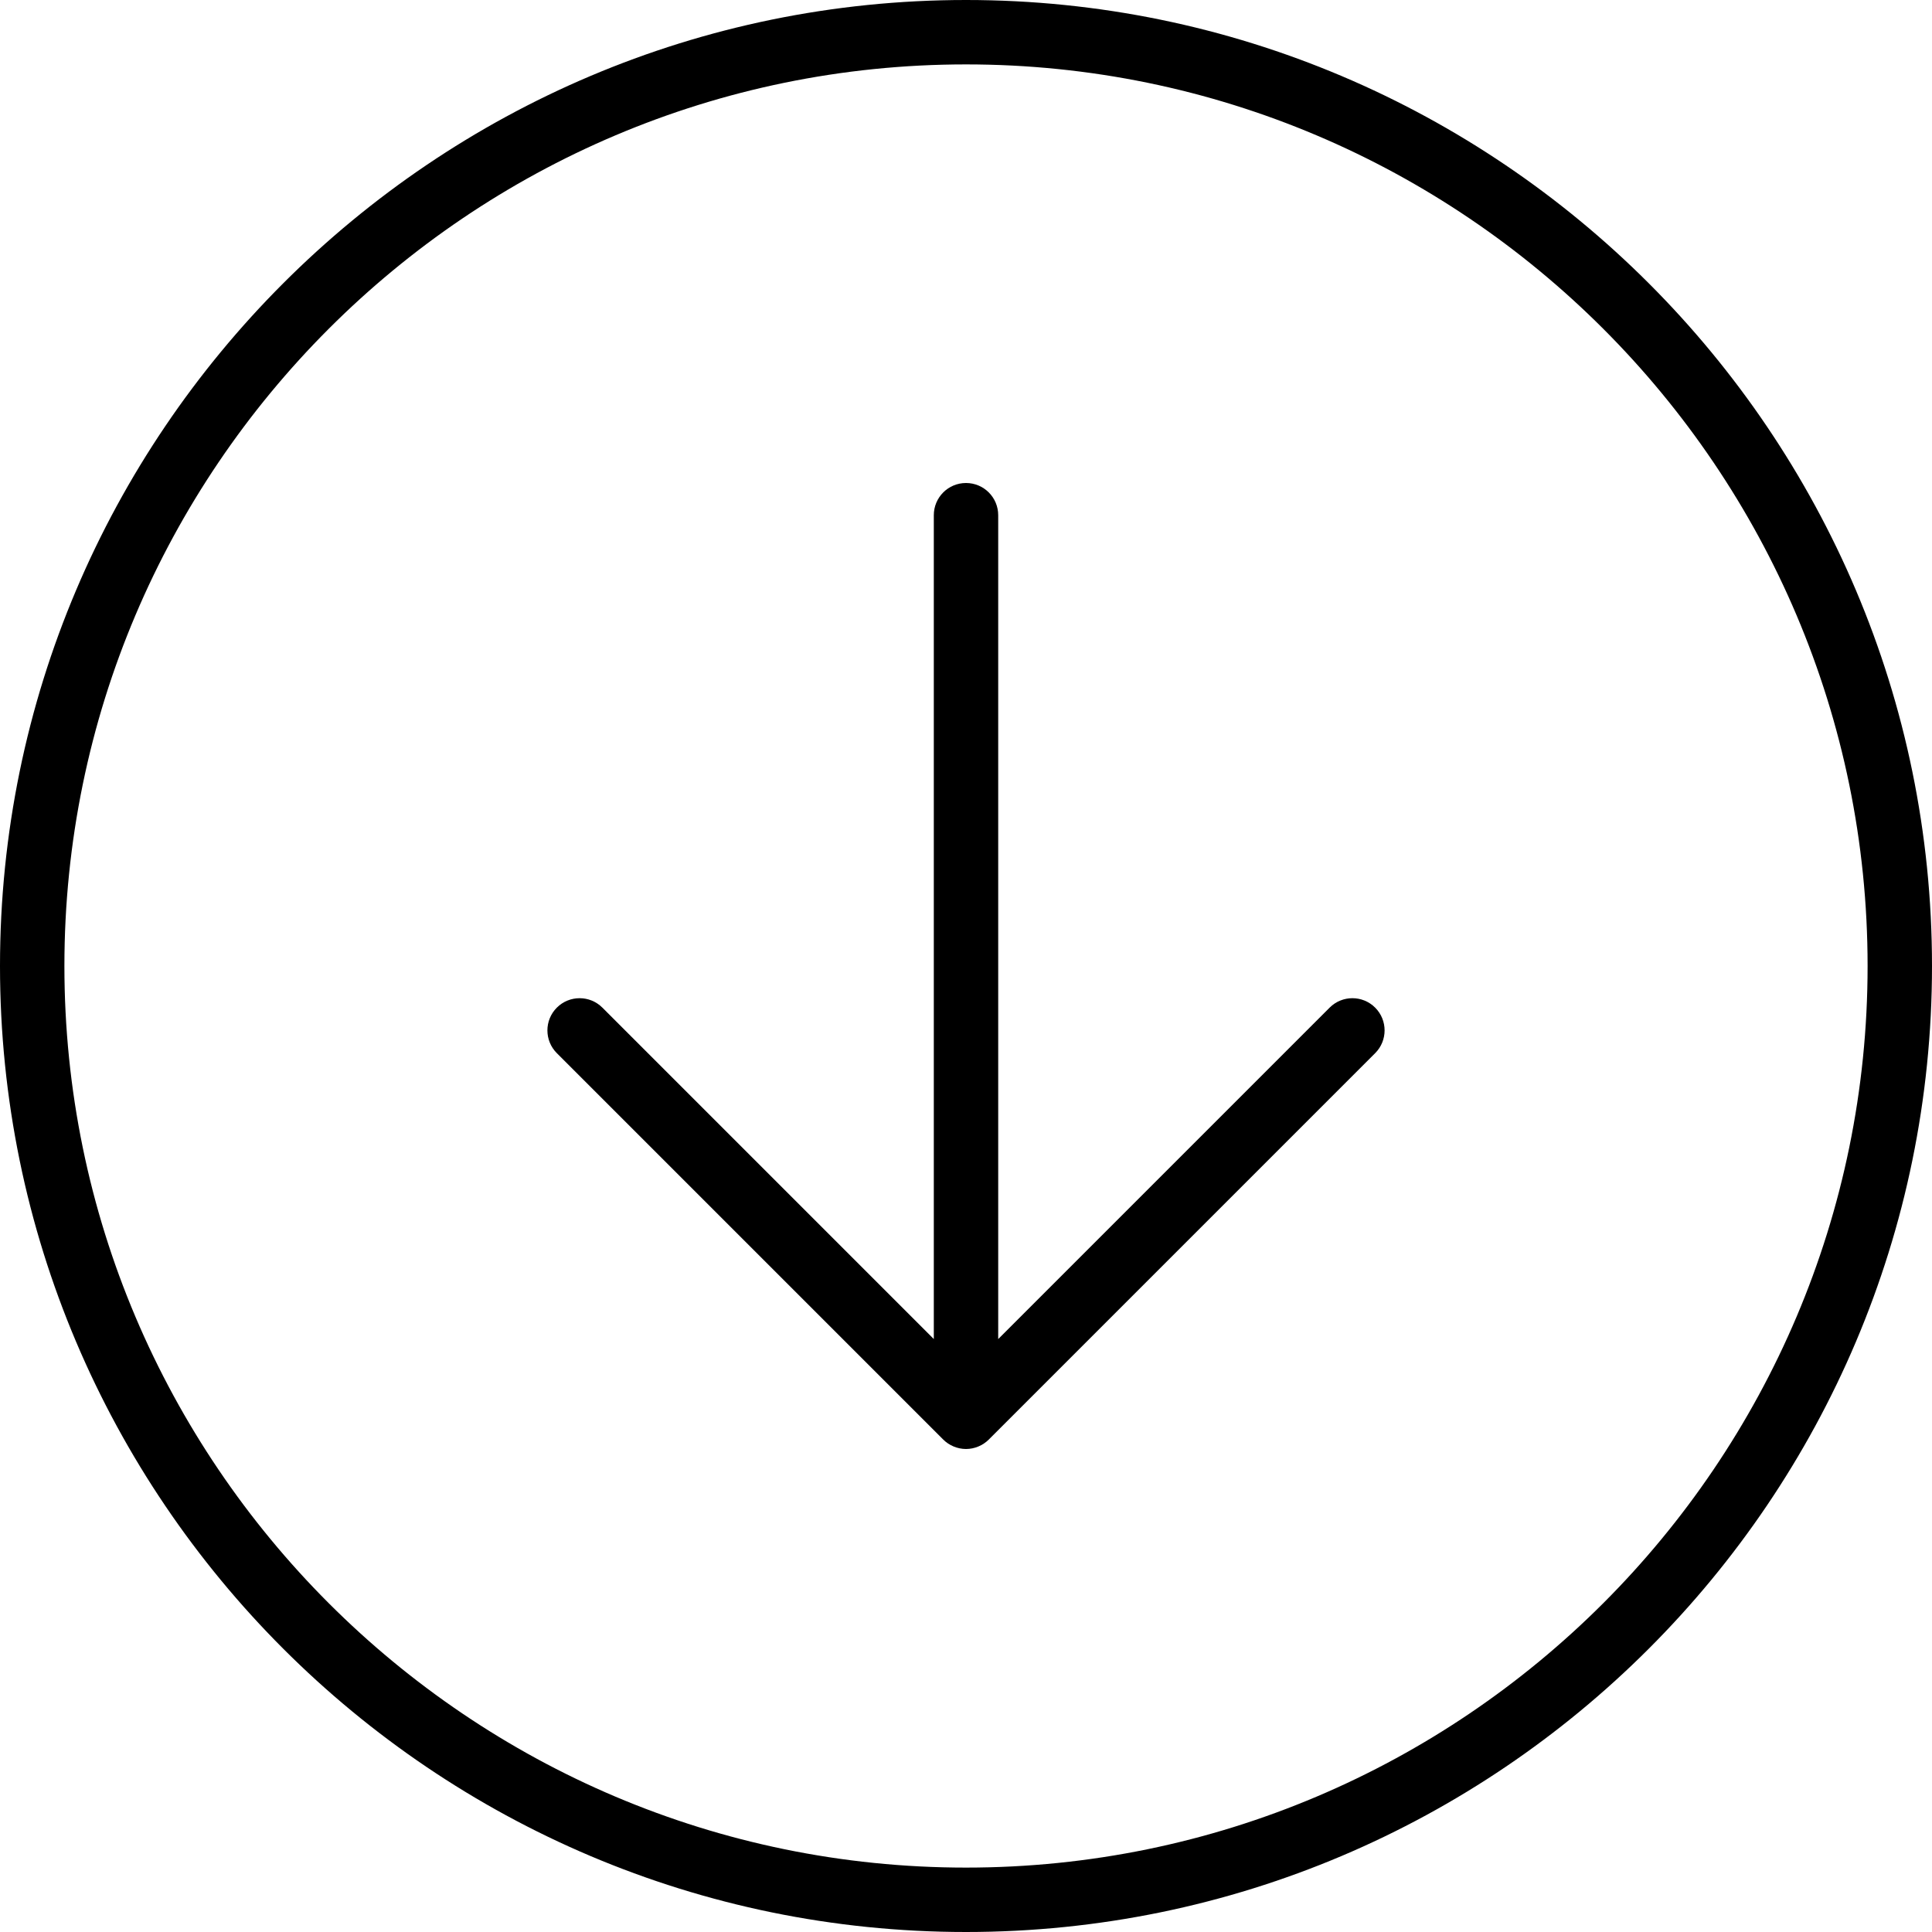 <?xml version="1.0" encoding="iso-8859-1"?>
<!-- Generator: Adobe Illustrator 19.0.0, SVG Export Plug-In . SVG Version: 6.00 Build 0)  -->
<svg version="1.1" id="Capa_1" xmlns="http://www.w3.org/2000/svg" xmlns:xlink="http://www.w3.org/1999/xlink" x="0px" y="0px"
	 viewBox="0 0 512 512" style="enable-background:new 0 0 512 512;" xml:space="preserve">
<g>
	<g>
		<g>
			<path d="M256,0C114.842,0,0,114.842,0,256s114.842,256,256,256s256-114.842,256-256S397.158,0,256,0z M256,494.933
				C124.25,494.933,17.067,387.75,17.067,256S124.25,17.067,256,17.067S494.933,124.25,494.933,256S387.75,494.933,256,494.933z"/>
			<path d="M352.367,267.033l-87.833,87.833V136.533c0-4.713-3.817-8.533-8.533-8.533c-4.717,0-8.533,3.821-8.533,8.533v218.333
				l-87.833-87.833c-3.333-3.333-8.733-3.333-12.067,0c-3.333,3.333-3.333,8.733,0,12.067l102.393,102.393
				c0.788,0.79,1.733,1.416,2.78,1.849c1.043,0.431,2.149,0.658,3.26,0.658s2.218-0.227,3.26-0.658
				c1.047-0.434,1.992-1.059,2.78-1.849L364.433,279.1c3.333-3.333,3.333-8.733,0-12.067S355.7,263.7,352.367,267.033z"/>
		</g>
	</g>
</g>
<g>
</g>
<g>
</g>
<g>
</g>
<g>
</g>
<g>
</g>
<g>
</g>
<g>
</g>
<g>
</g>
<g>
</g>
<g>
</g>
<g>
</g>
<g>
</g>
<g>
</g>
<g>
</g>
<g>
</g>
</svg>
